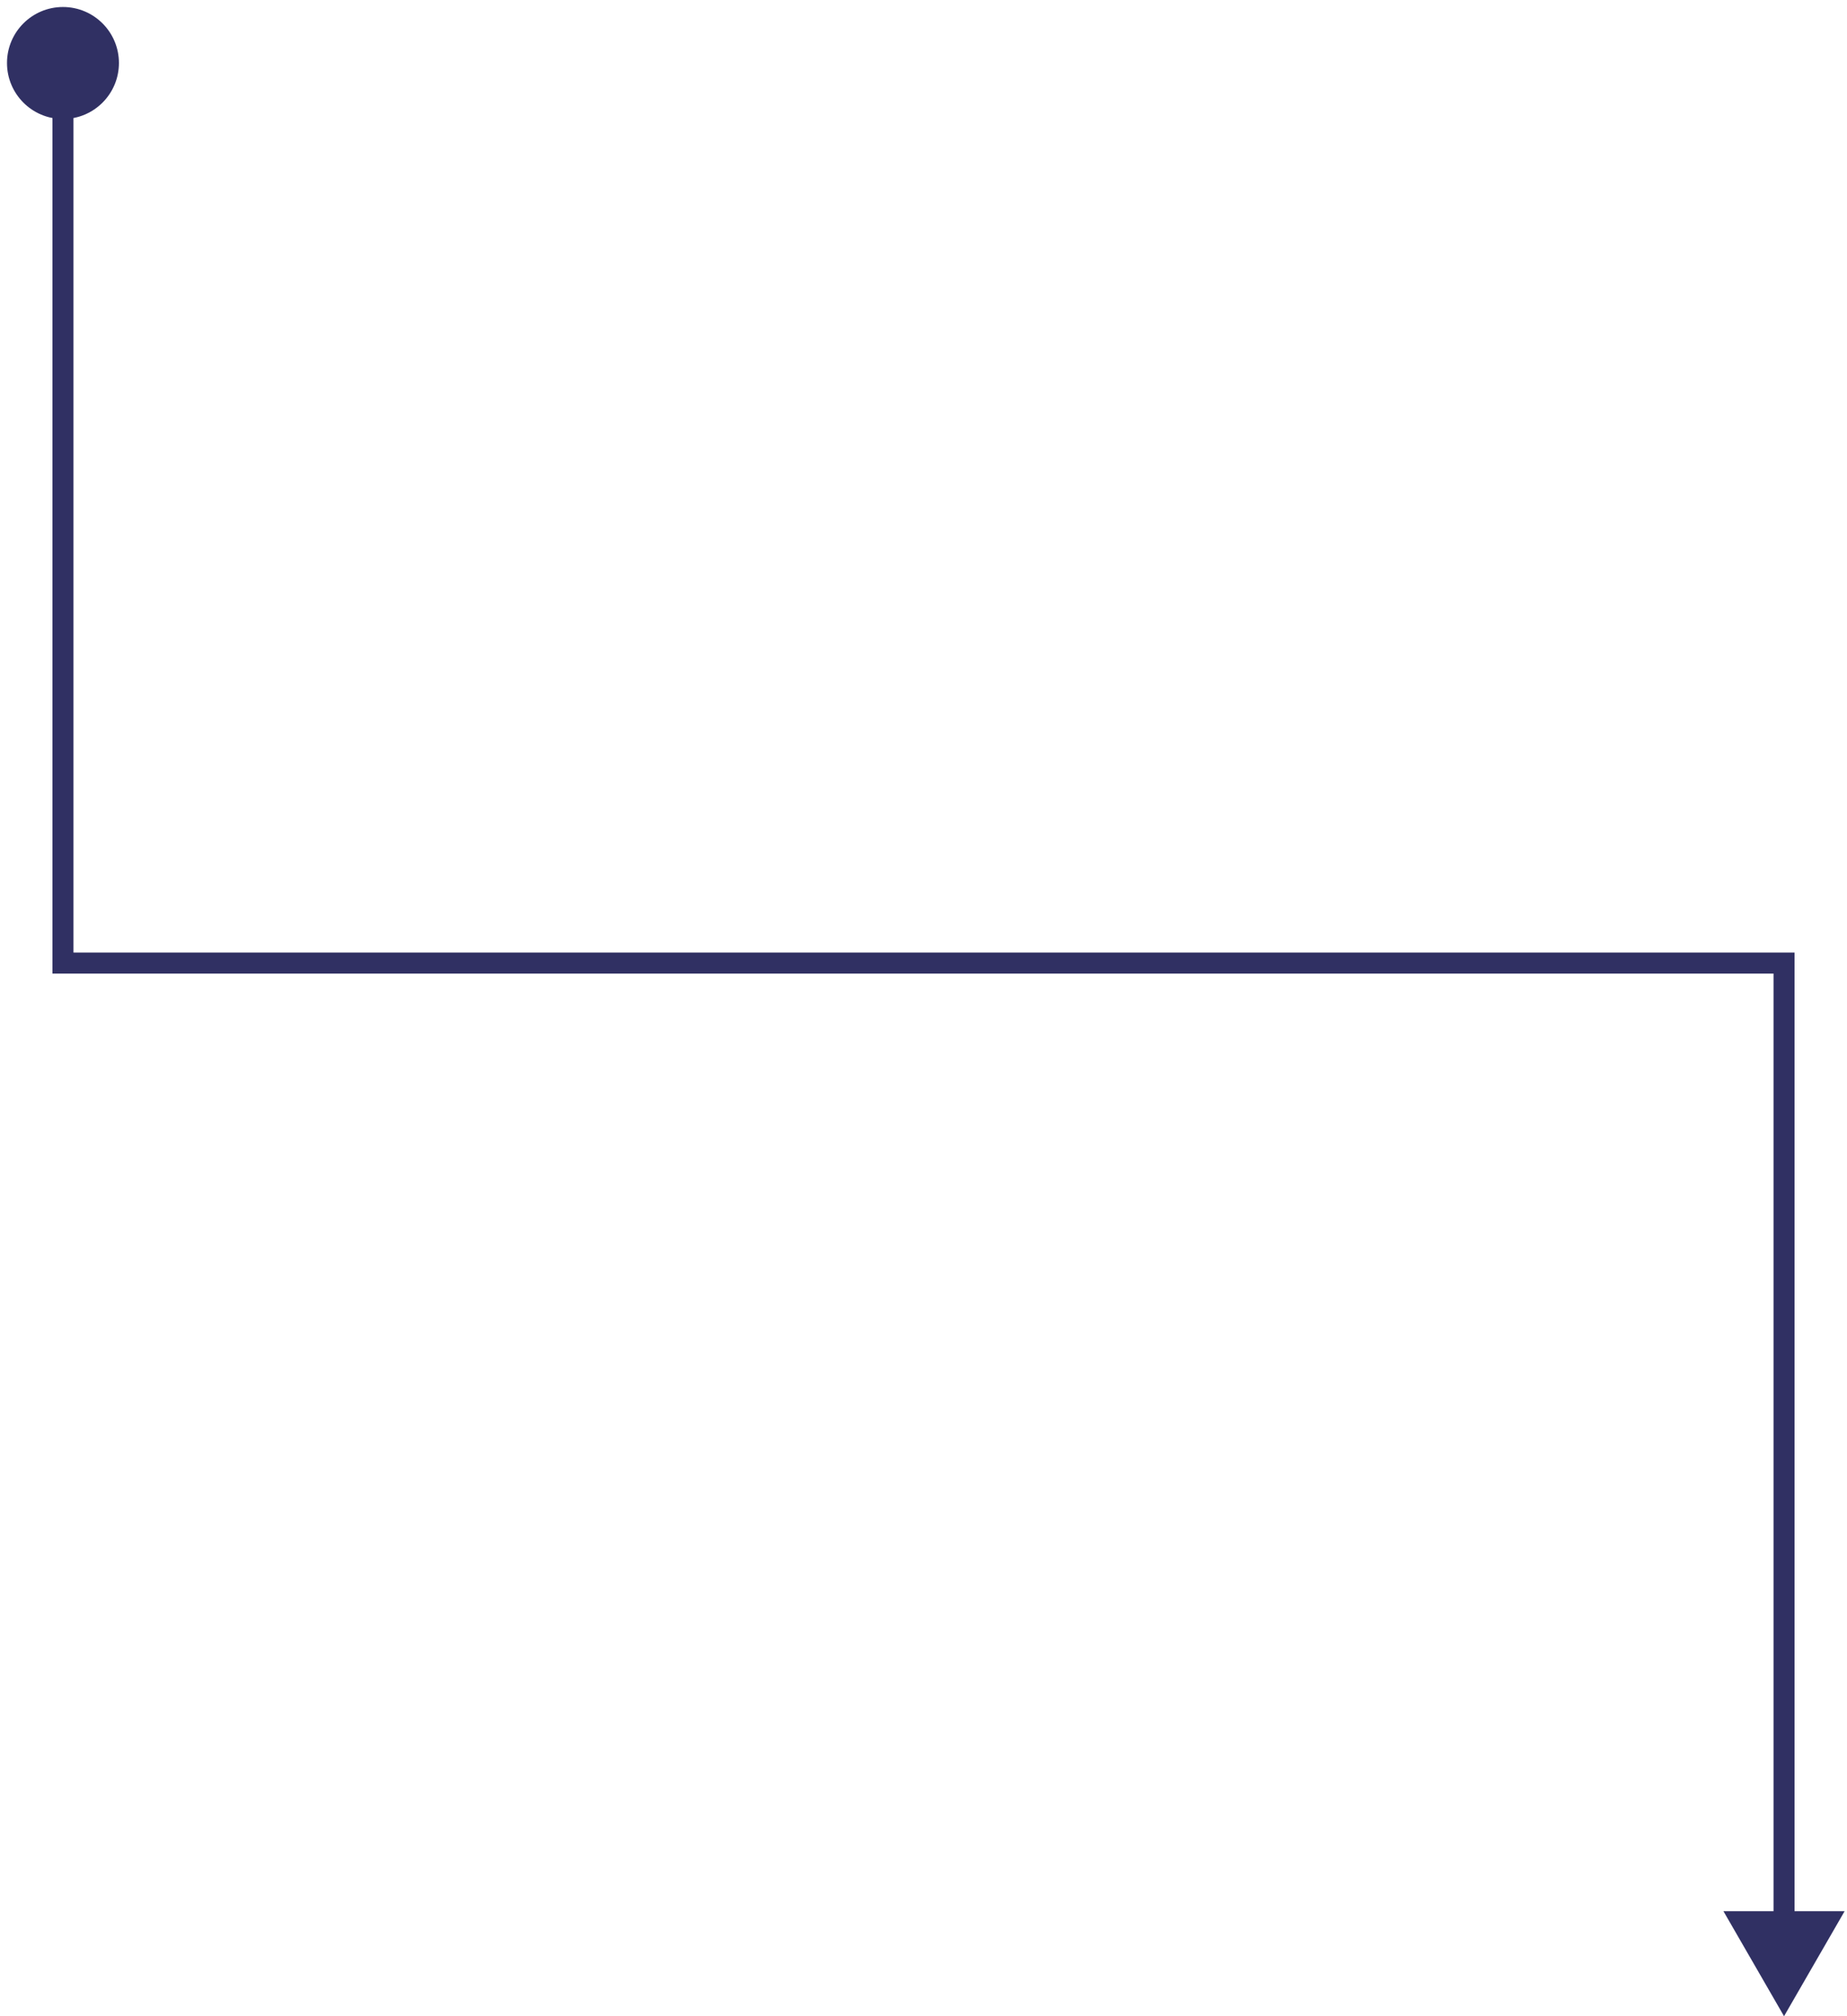 <svg width="176" height="192" viewBox="0 0 176 192" fill="none" xmlns="http://www.w3.org/2000/svg">
<path d="M170 192L164.226 182L175.773 182L170 192ZM0.667 6C0.667 3.054 3.054 0.667 6 0.667C8.946 0.667 11.333 3.054 11.333 6C11.333 8.946 8.946 11.333 6 11.333C3.054 11.333 0.667 8.946 0.667 6ZM6 91.71L6 92.71L5 92.71L5 91.71L6 91.71ZM170 91.71L170 90.71L171 90.71L171 91.71L170 91.71ZM5 91.71L5 6L7 6L7 91.71L5 91.71ZM170 92.71L6 92.71L6 90.71L170 90.71L170 92.71ZM169 183L169 91.71L171 91.71L171 183L169 183Z" fill="#303063"/>
</svg>
